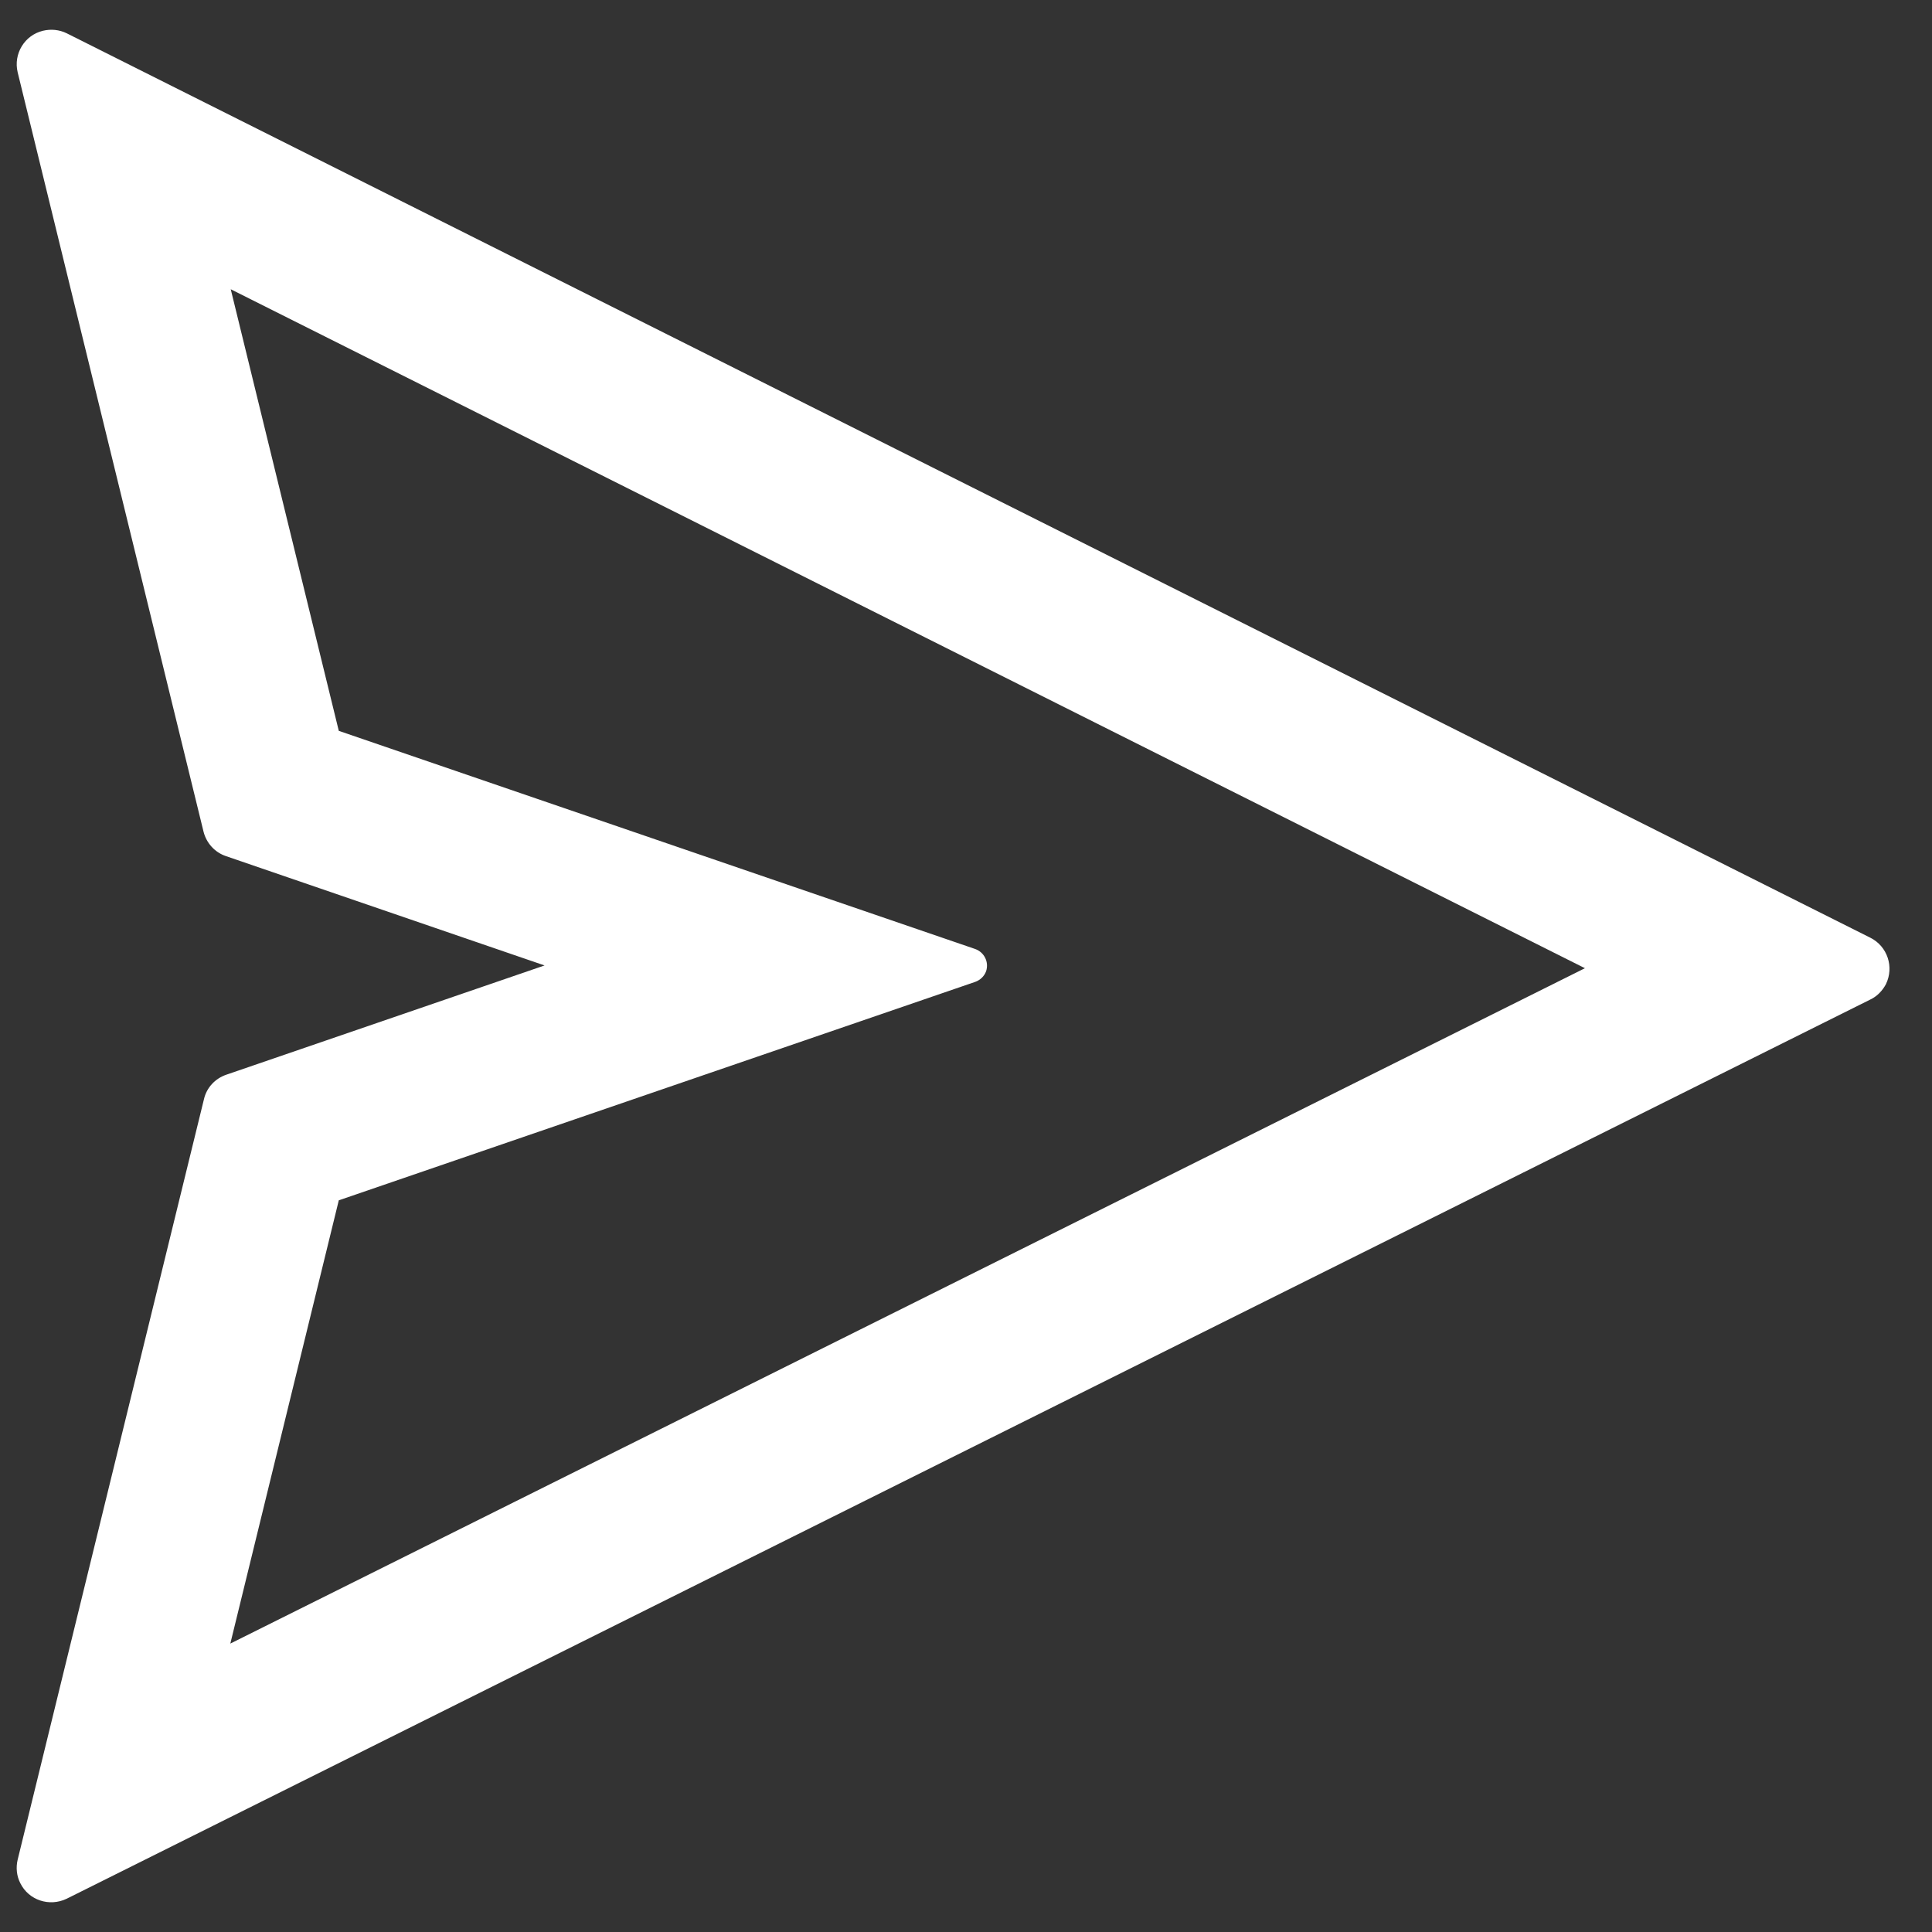 <svg width="14" height="14" viewBox="0 0 14 14" fill="none" xmlns="http://www.w3.org/2000/svg">
<rect x="0" y="0" width="14" height="14" fill="#333333" stroke="none"/>
<path d="M13.553 6.795L0.483 0.241C0.43 0.215 0.369 0.209 0.311 0.223C0.178 0.255 0.096 0.39 0.128 0.524L1.475 6.027C1.496 6.11 1.557 6.177 1.638 6.204L3.946 6.996L1.639 7.788C1.558 7.816 1.497 7.882 1.478 7.965L0.128 13.476C0.114 13.534 0.121 13.595 0.147 13.646C0.208 13.77 0.358 13.819 0.483 13.759L13.553 7.243C13.602 7.22 13.641 7.179 13.666 7.132C13.727 7.007 13.677 6.857 13.553 6.795ZM1.669 11.91L2.455 8.698L7.067 7.115C7.103 7.102 7.133 7.074 7.146 7.037C7.167 6.971 7.133 6.901 7.067 6.877L2.455 5.296L1.672 2.096L11.485 7.016L1.669 11.91V11.91Z" fill="white"/>
</svg>
